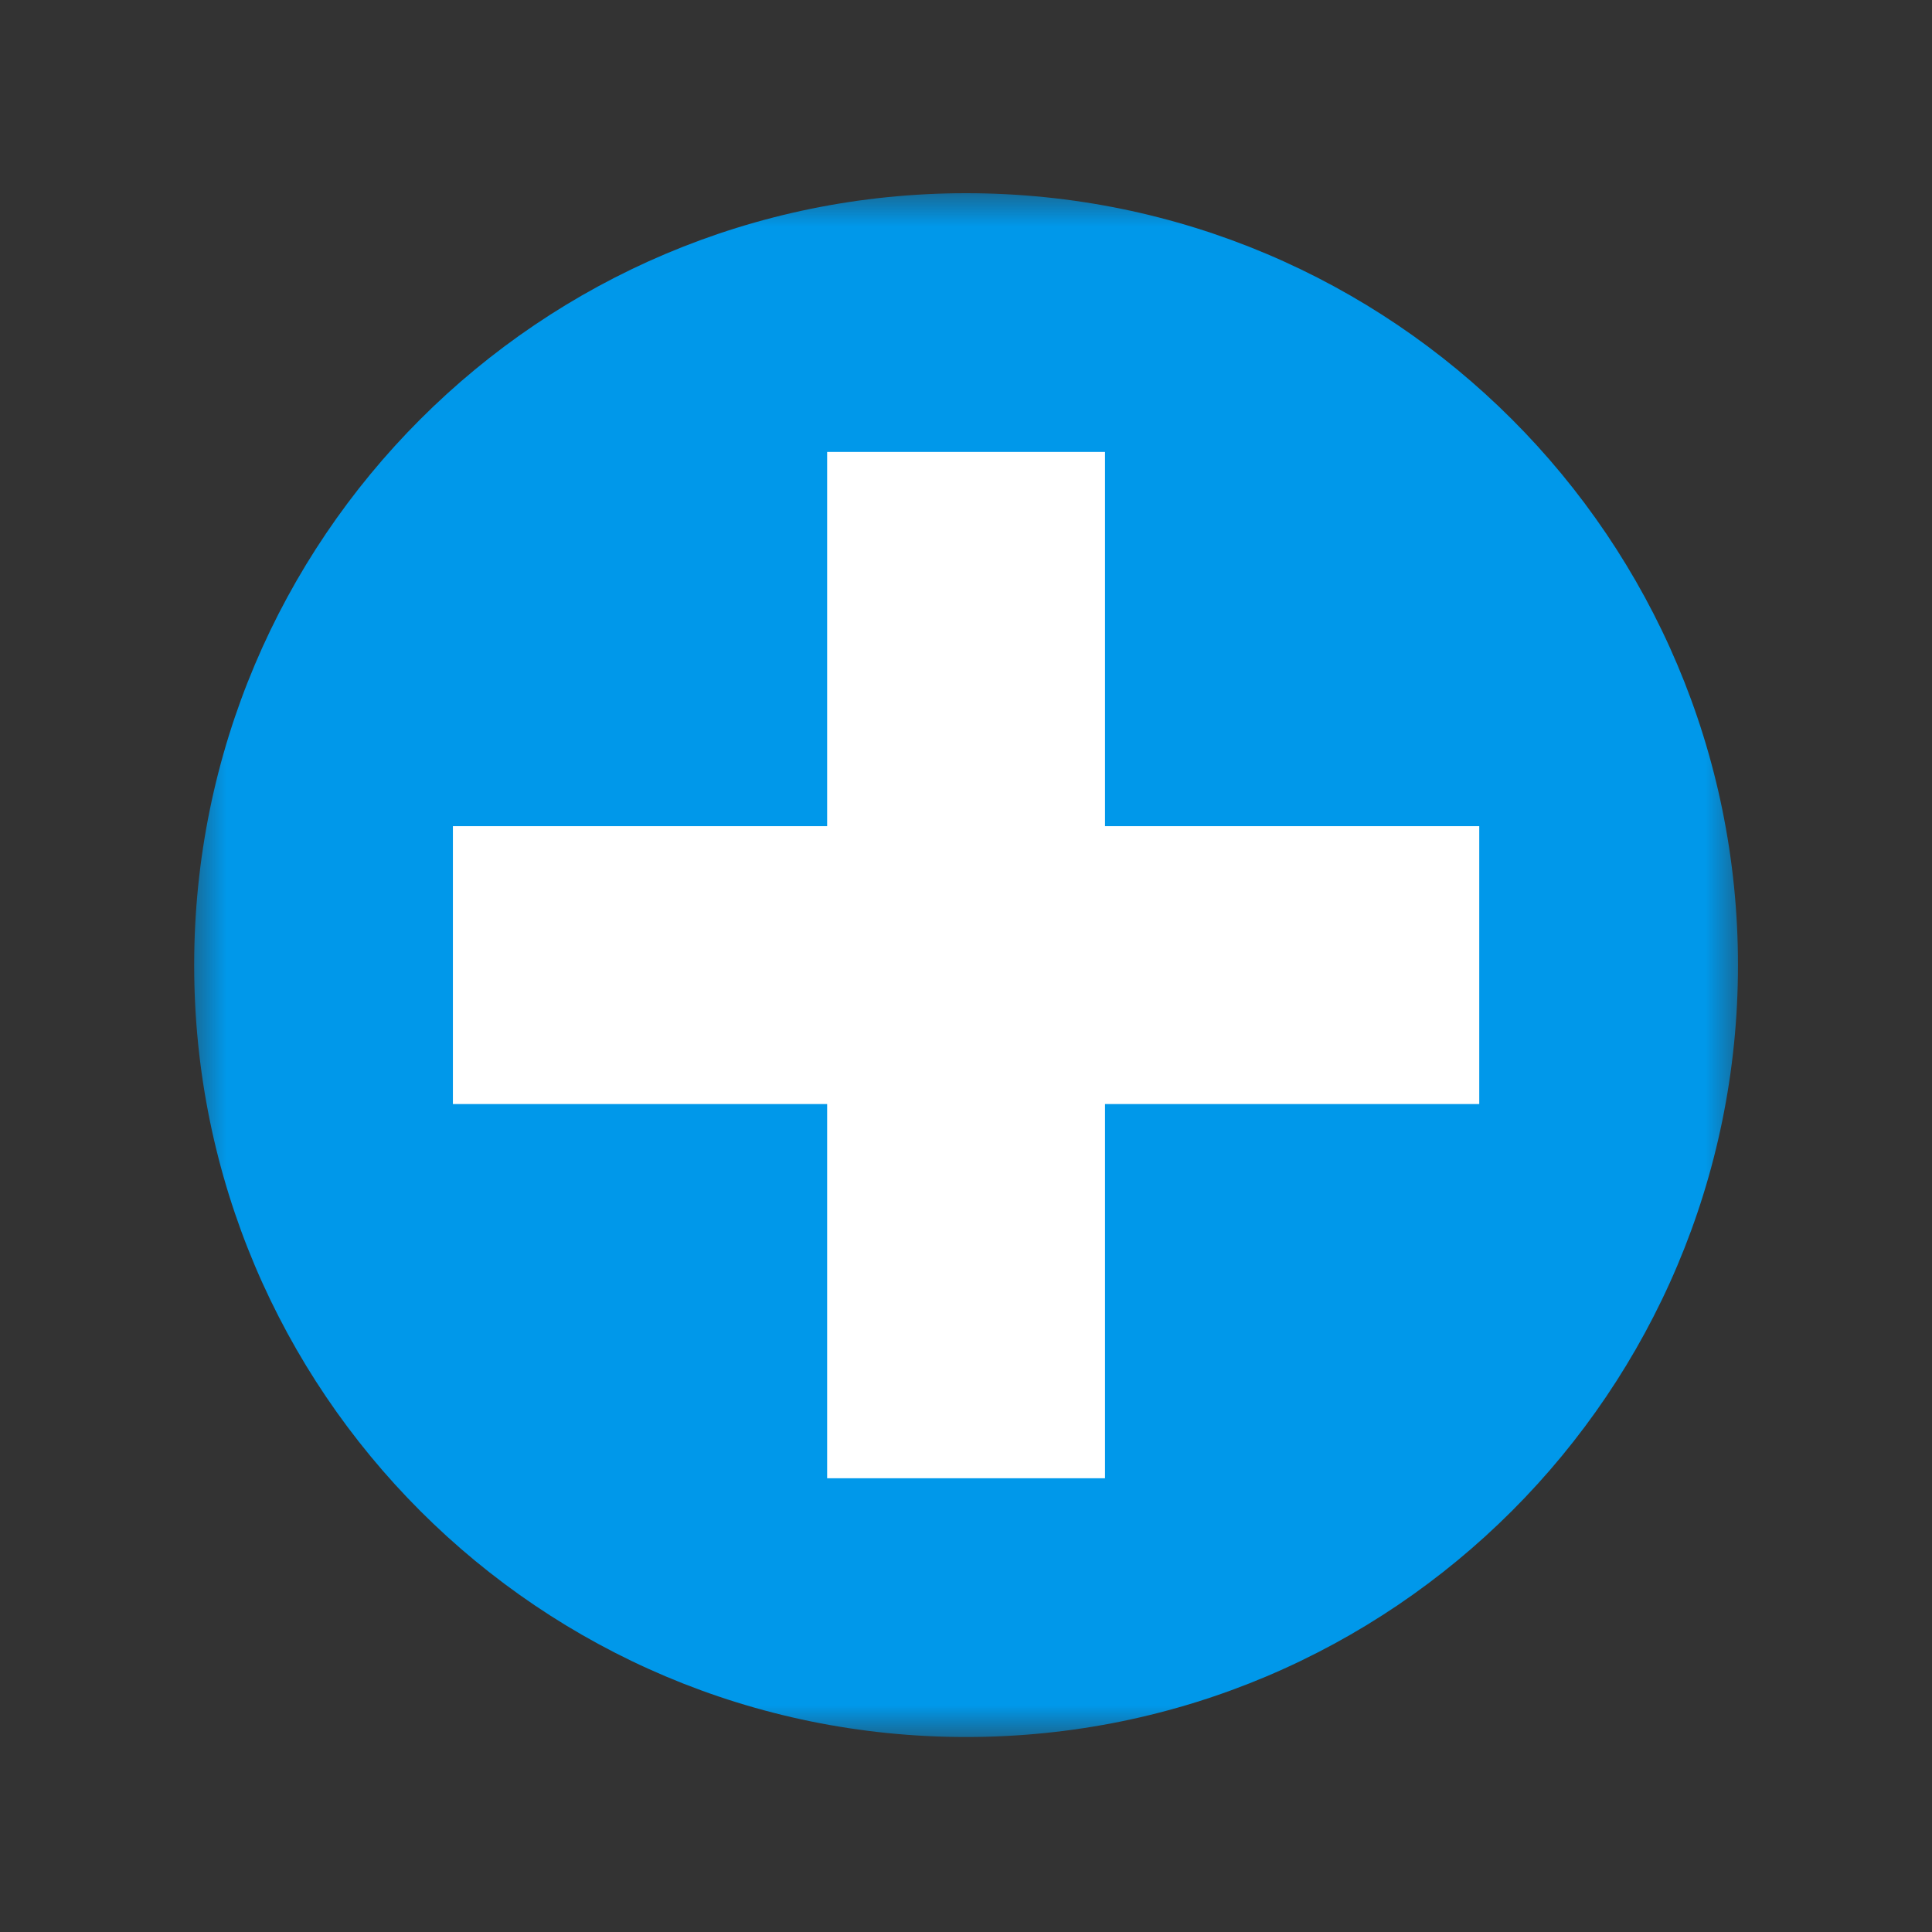 <svg width="64" height="64" viewBox="0 0 64 64" fill="none" xmlns="http://www.w3.org/2000/svg">
    <rect x="0" y="0" width="64" height="64" fill="#333333" stroke="none"/>
    <mask id="mask0_98_124" style="mask-type:luminance" maskUnits="userSpaceOnUse" x="6" y="6"
        width="52" height="52">
        <path d="M6.4 6.4H57.6V57.541H6.4V6.4Z" fill="white" />
    </mask>
    <g mask="url(#mask0_98_124)">
        <path fill-rule="evenodd" clip-rule="evenodd"
            d="M57.573 31.971C57.573 24.91 54.711 18.517 50.084 13.89C45.457 9.262 39.064 6.4 32.003 6.4C24.942 6.4 18.549 9.262 13.922 13.89C9.295 18.517 6.432 24.91 6.432 31.971C6.432 39.032 9.295 45.425 13.922 50.052C18.549 54.679 24.942 57.541 32.003 57.541C39.064 57.541 45.457 54.679 50.084 50.052C54.711 45.425 57.573 39.032 57.573 31.971Z"
            fill="#0098EA" />
    </g>
    <path fill-rule="evenodd" clip-rule="evenodd"
        d="M28.114 48.969H36.605V36.573H49.002V27.368H36.605V14.971H27.4V27.368H15.003V36.573H27.4V48.969H28.114Z"
        fill="white" />
</svg>